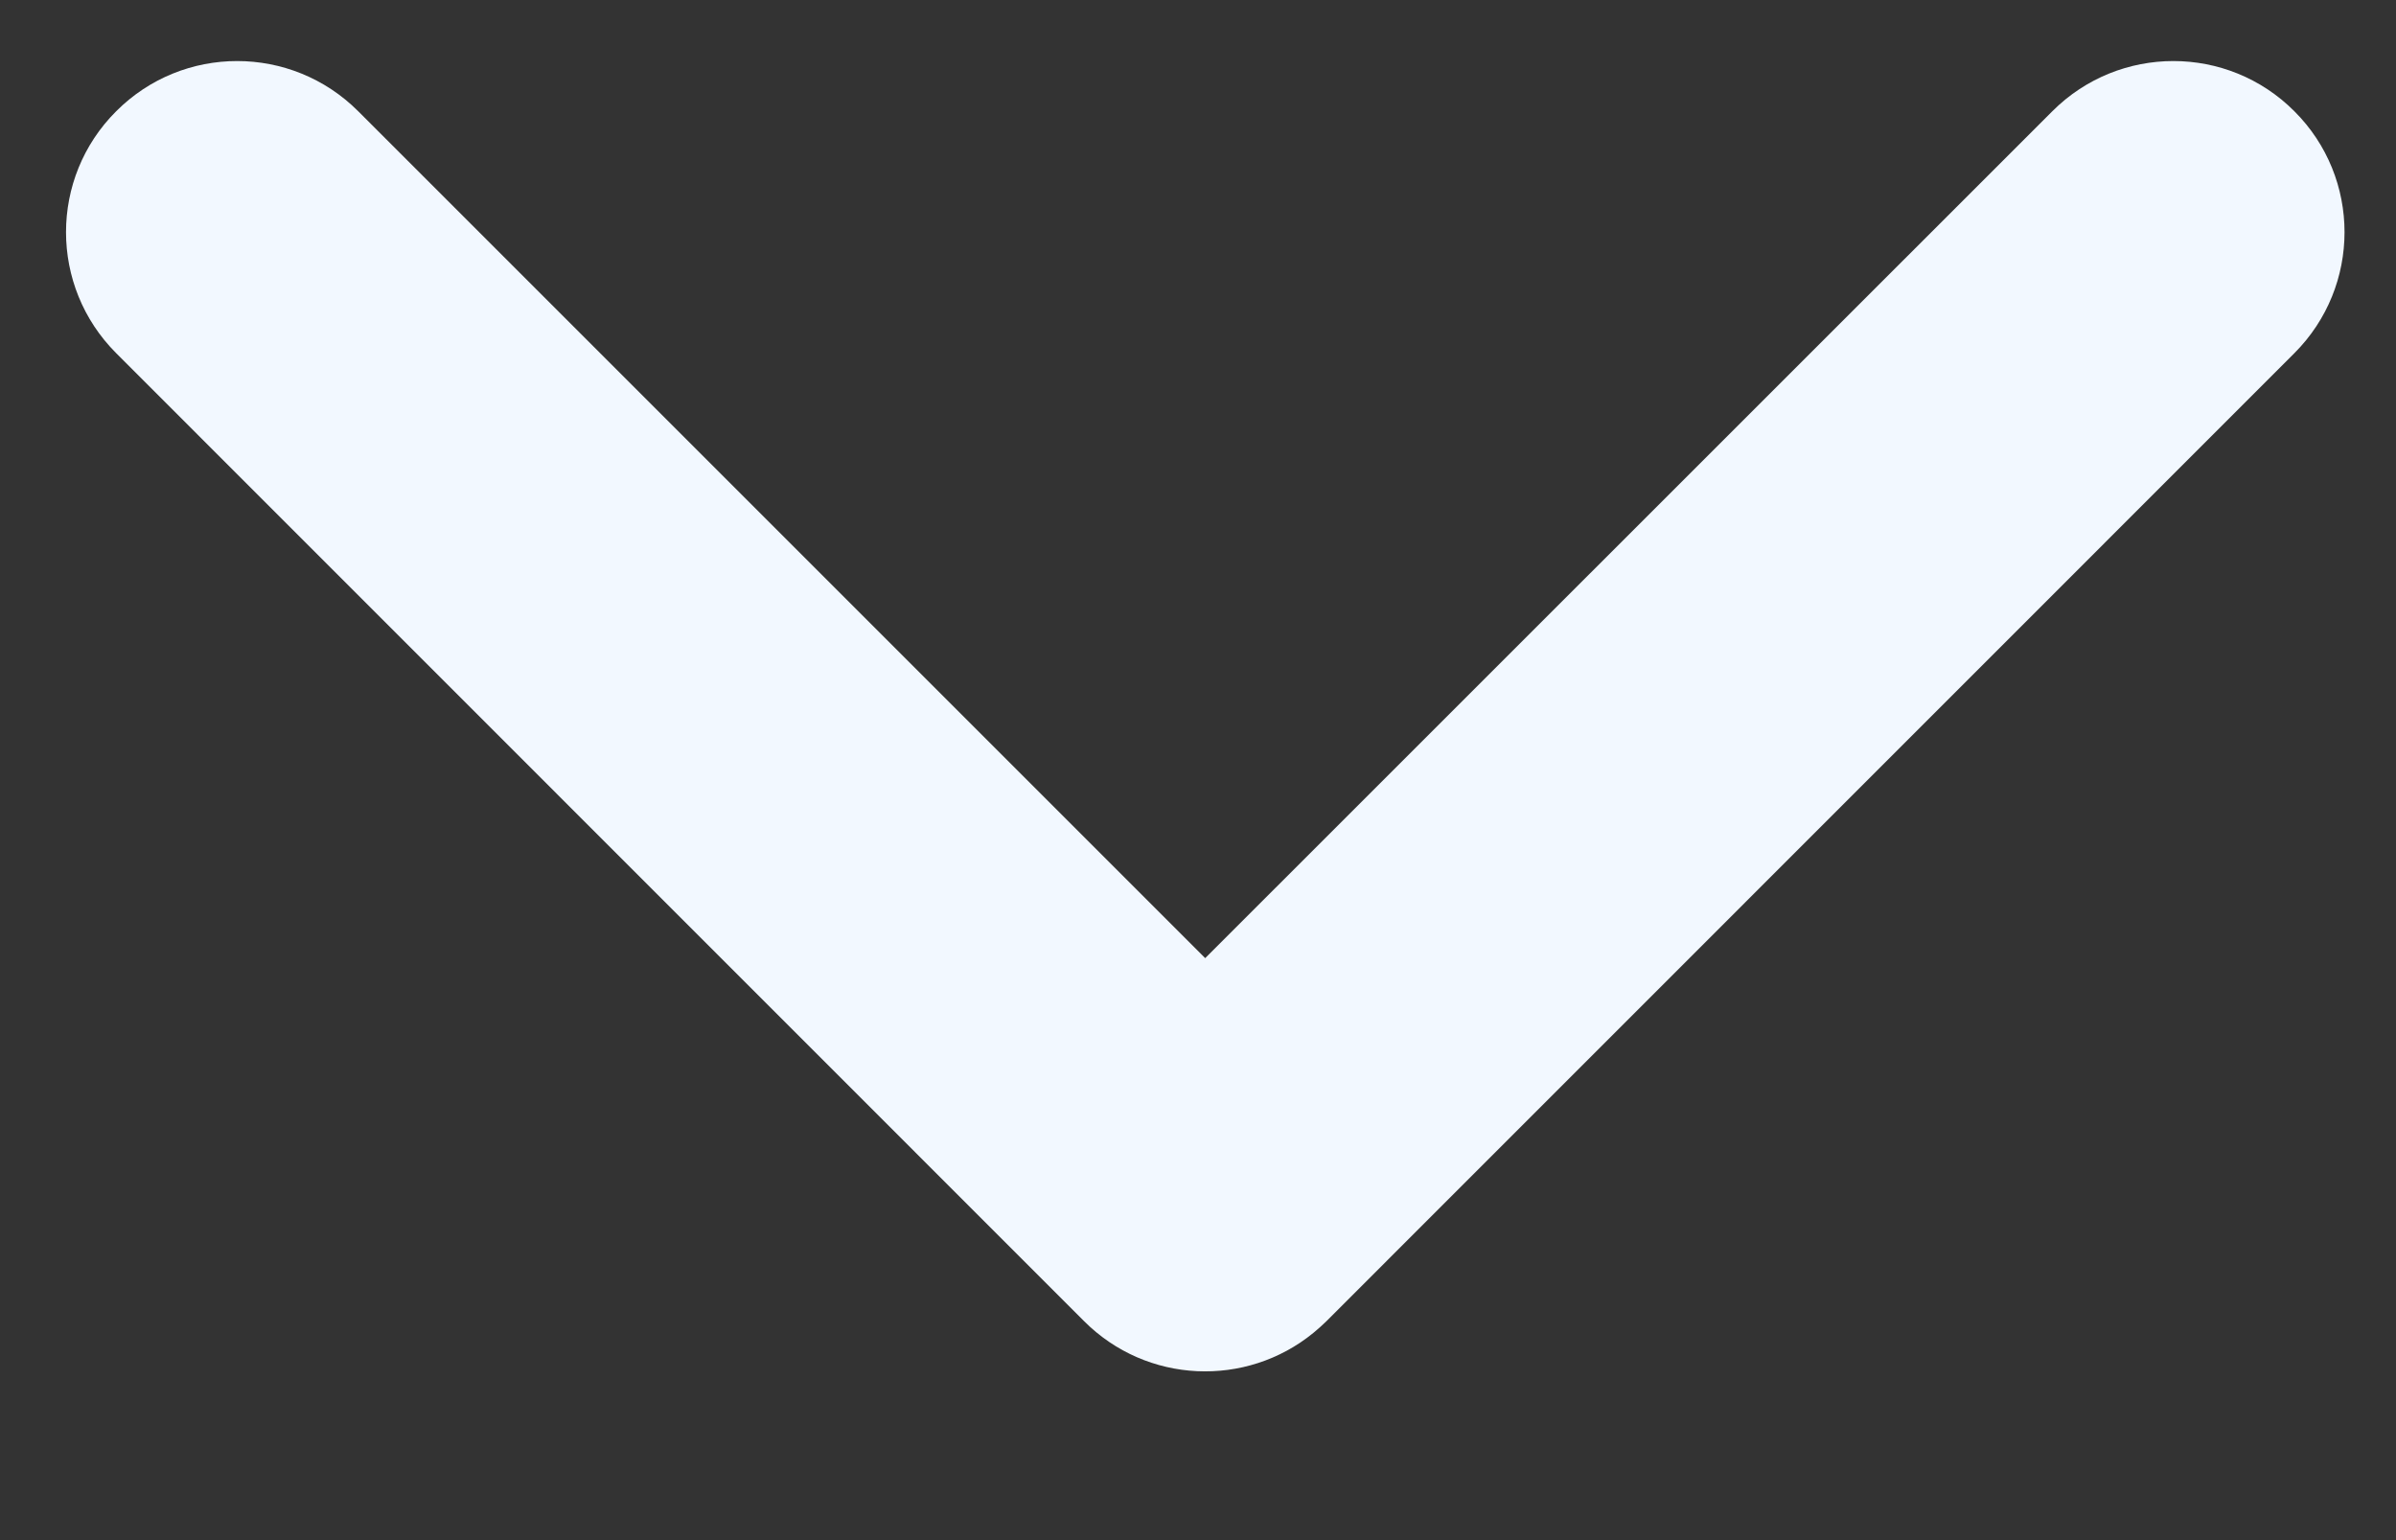 <svg width="14" height="9" viewBox="0 0 14 9" fill="none" xmlns="http://www.w3.org/2000/svg">
<rect x="0" y="0" width="14" height="9" fill="#333333" stroke="none"/>
<path fill-rule="evenodd" clip-rule="evenodd" d="M7.674 7.789C7.7 7.768 7.725 7.745 7.75 7.721L13.406 2.064C13.797 1.673 13.797 1.04 13.406 0.65C13.016 0.259 12.383 0.259 11.992 0.65L7.042 5.599L2.093 0.65C1.702 0.259 1.069 0.259 0.679 0.65C0.288 1.04 0.288 1.673 0.679 2.064L6.335 7.721C6.701 8.087 7.281 8.11 7.674 7.789Z" fill="#F2F8FF"/>
</svg>
